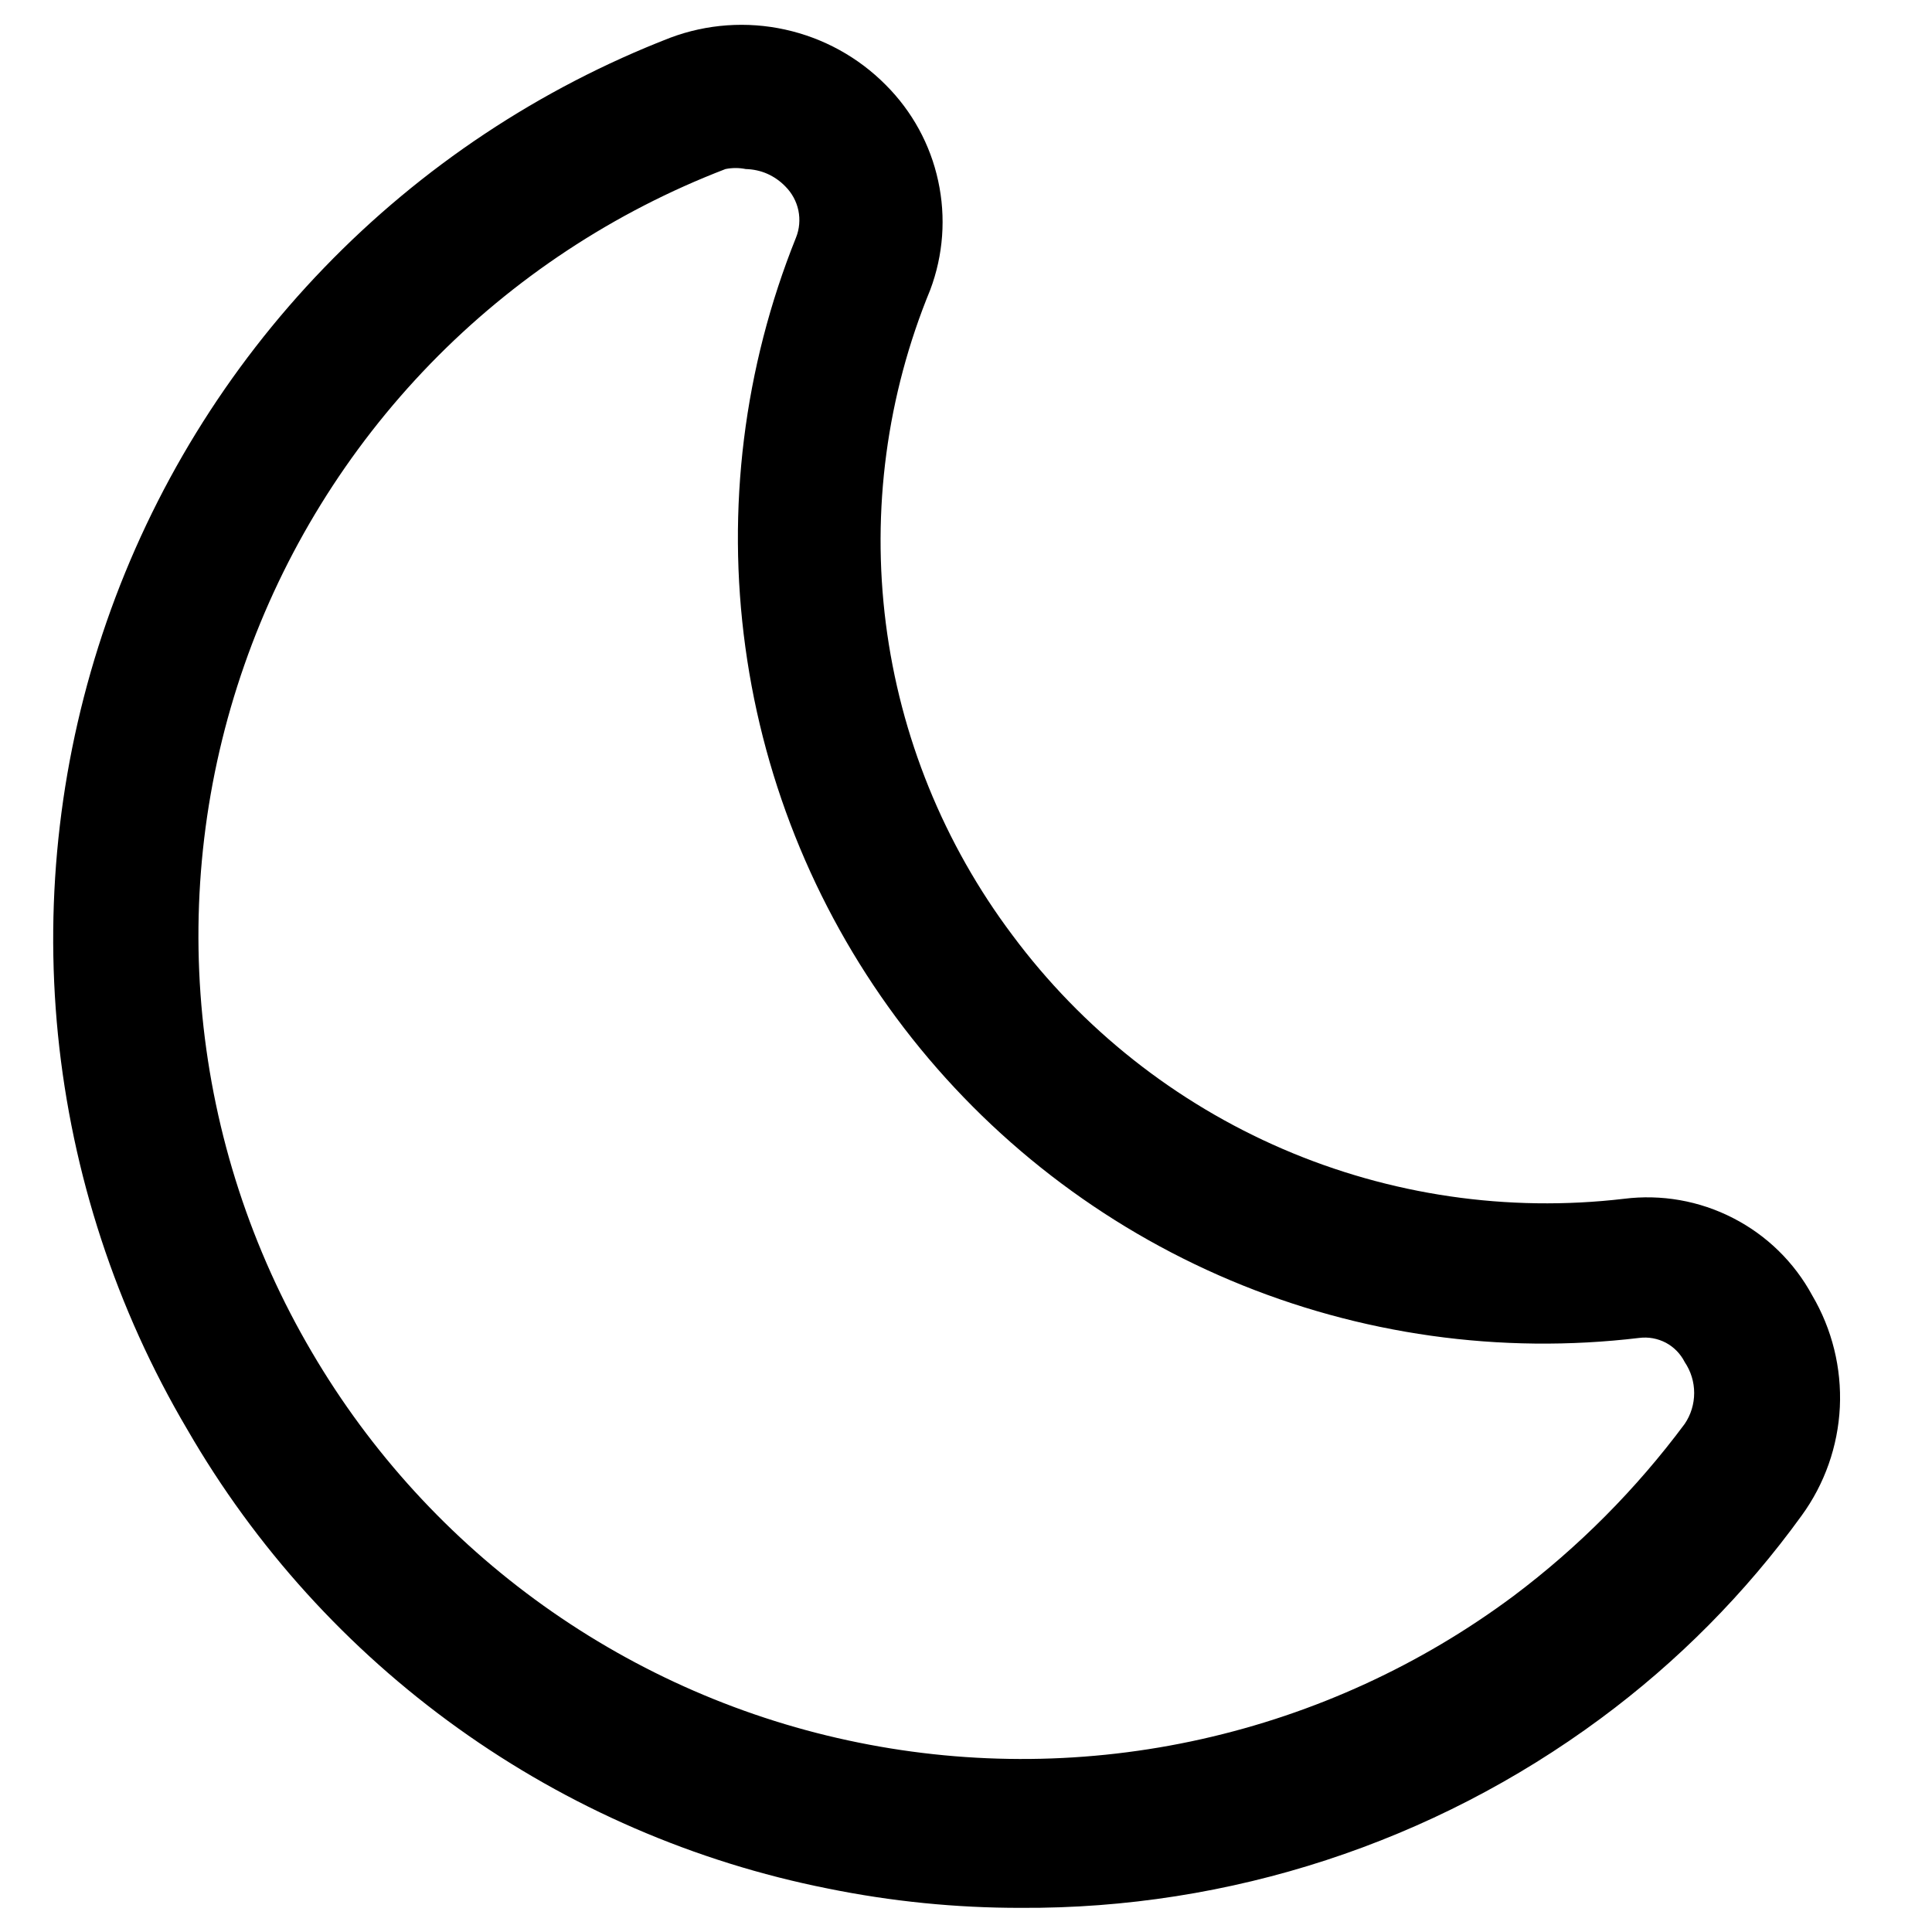 <svg width="20" height="20" viewBox="0 0 20 20" fill="none" xmlns="http://www.w3.org/2000/svg">
<path d="M10.57 19.75C9.898 19.751 9.228 19.684 8.57 19.55C7.19 19.276 5.885 18.71 4.742 17.891C3.599 17.072 2.643 16.018 1.94 14.8C1.202 13.551 0.745 12.155 0.6 10.711C0.456 9.267 0.628 7.809 1.103 6.438C1.579 5.066 2.348 3.815 3.356 2.771C4.363 1.727 5.587 0.914 6.94 0.39C7.319 0.248 7.732 0.219 8.127 0.306C8.523 0.393 8.885 0.592 9.17 0.88C9.442 1.152 9.631 1.496 9.712 1.873C9.794 2.249 9.765 2.64 9.63 3C9.18 4.092 9.021 5.282 9.17 6.453C9.319 7.624 9.771 8.736 10.48 9.68C11.202 10.651 12.168 11.415 13.279 11.894C14.39 12.373 15.608 12.551 16.81 12.41C17.198 12.361 17.592 12.43 17.94 12.609C18.288 12.787 18.574 13.066 18.76 13.41C18.966 13.76 19.065 14.162 19.046 14.567C19.026 14.972 18.889 15.362 18.65 15.69C18.069 16.493 17.367 17.201 16.57 17.79C14.834 19.074 12.729 19.762 10.57 19.75ZM7.72 1.75C7.651 1.736 7.579 1.736 7.51 1.75C6.357 2.193 5.314 2.881 4.454 3.767C3.594 4.654 2.937 5.717 2.53 6.883C2.122 8.049 1.974 9.29 2.095 10.519C2.216 11.748 2.603 12.936 3.23 14C3.836 15.033 4.653 15.927 5.628 16.623C6.603 17.319 7.713 17.802 8.887 18.039C10.061 18.277 11.272 18.265 12.44 18.003C13.609 17.741 14.71 17.236 15.67 16.52C16.342 16.015 16.938 15.415 17.44 14.74C17.504 14.646 17.538 14.534 17.538 14.42C17.538 14.306 17.504 14.195 17.44 14.1C17.397 14.015 17.329 13.945 17.245 13.9C17.161 13.856 17.065 13.838 16.97 13.85C15.532 14.022 14.074 13.817 12.74 13.255C11.405 12.692 10.24 11.792 9.359 10.643C8.479 9.494 7.912 8.135 7.716 6.7C7.519 5.265 7.7 3.804 8.24 2.46C8.276 2.371 8.284 2.273 8.265 2.179C8.245 2.084 8.198 1.998 8.13 1.93C8.077 1.875 8.013 1.83 7.943 1.799C7.873 1.768 7.797 1.752 7.72 1.75Z" fill="black"/>
</svg>
